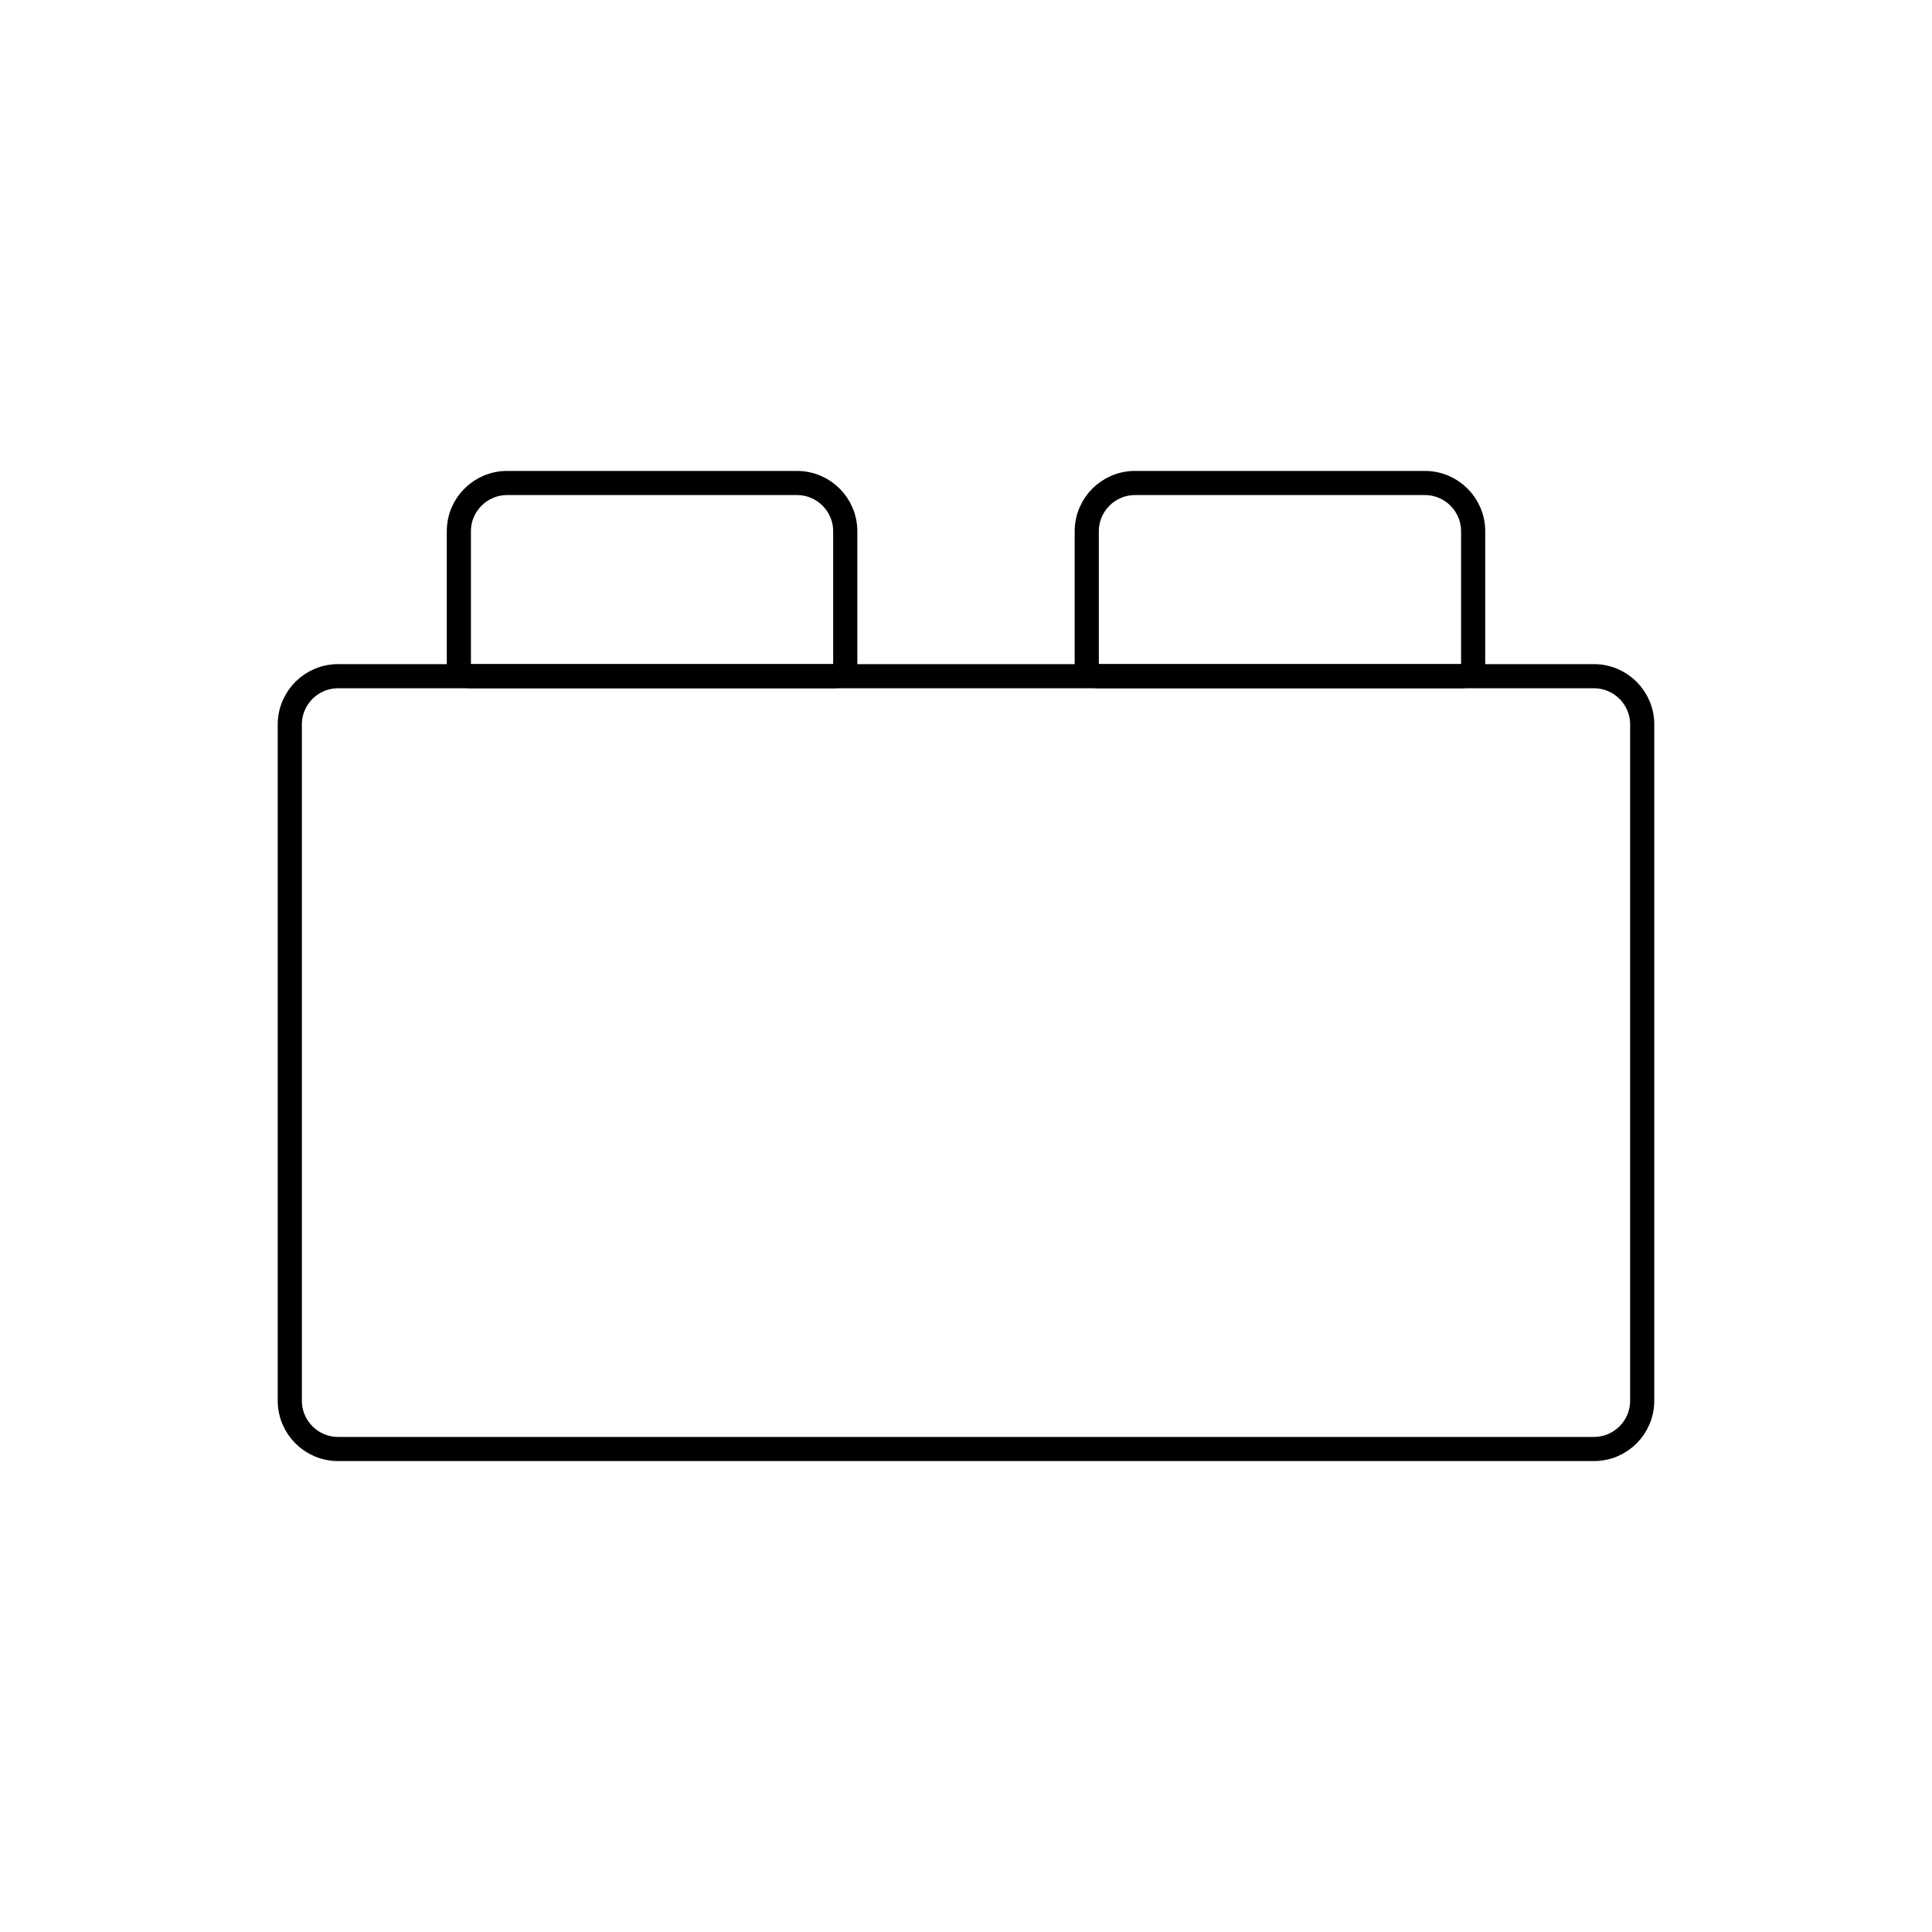 <svg viewBox="0 0 80 80" fill="none">
  <path d="M12 30C12 28.895 12.895 28 14 28H66C67.105 28 68 28.895 68 30V58C68 59.105 67.105 60 66 60H14C12.895 60 12 59.105 12 58V30Z" stroke="currentColor" stroke-linecap="round" stroke-linejoin="round" />
  <path d="M35 22C35 20.895 34.105 20 33 20H21C19.895 20 19 20.895 19 22V27.556C19 27.801 19.199 28 19.444 28H34.556C34.801 28 35 27.801 35 27.556V22Z" stroke="currentColor" stroke-linecap="round" stroke-linejoin="round" />
  <path d="M61 22C61 20.895 60.105 20 59 20H47C45.895 20 45 20.895 45 22V27.556C45 27.801 45.199 28 45.444 28H60.556C60.801 28 61 27.801 61 27.556V22Z" stroke="currentColor" stroke-linecap="round" stroke-linejoin="round" />
</svg>